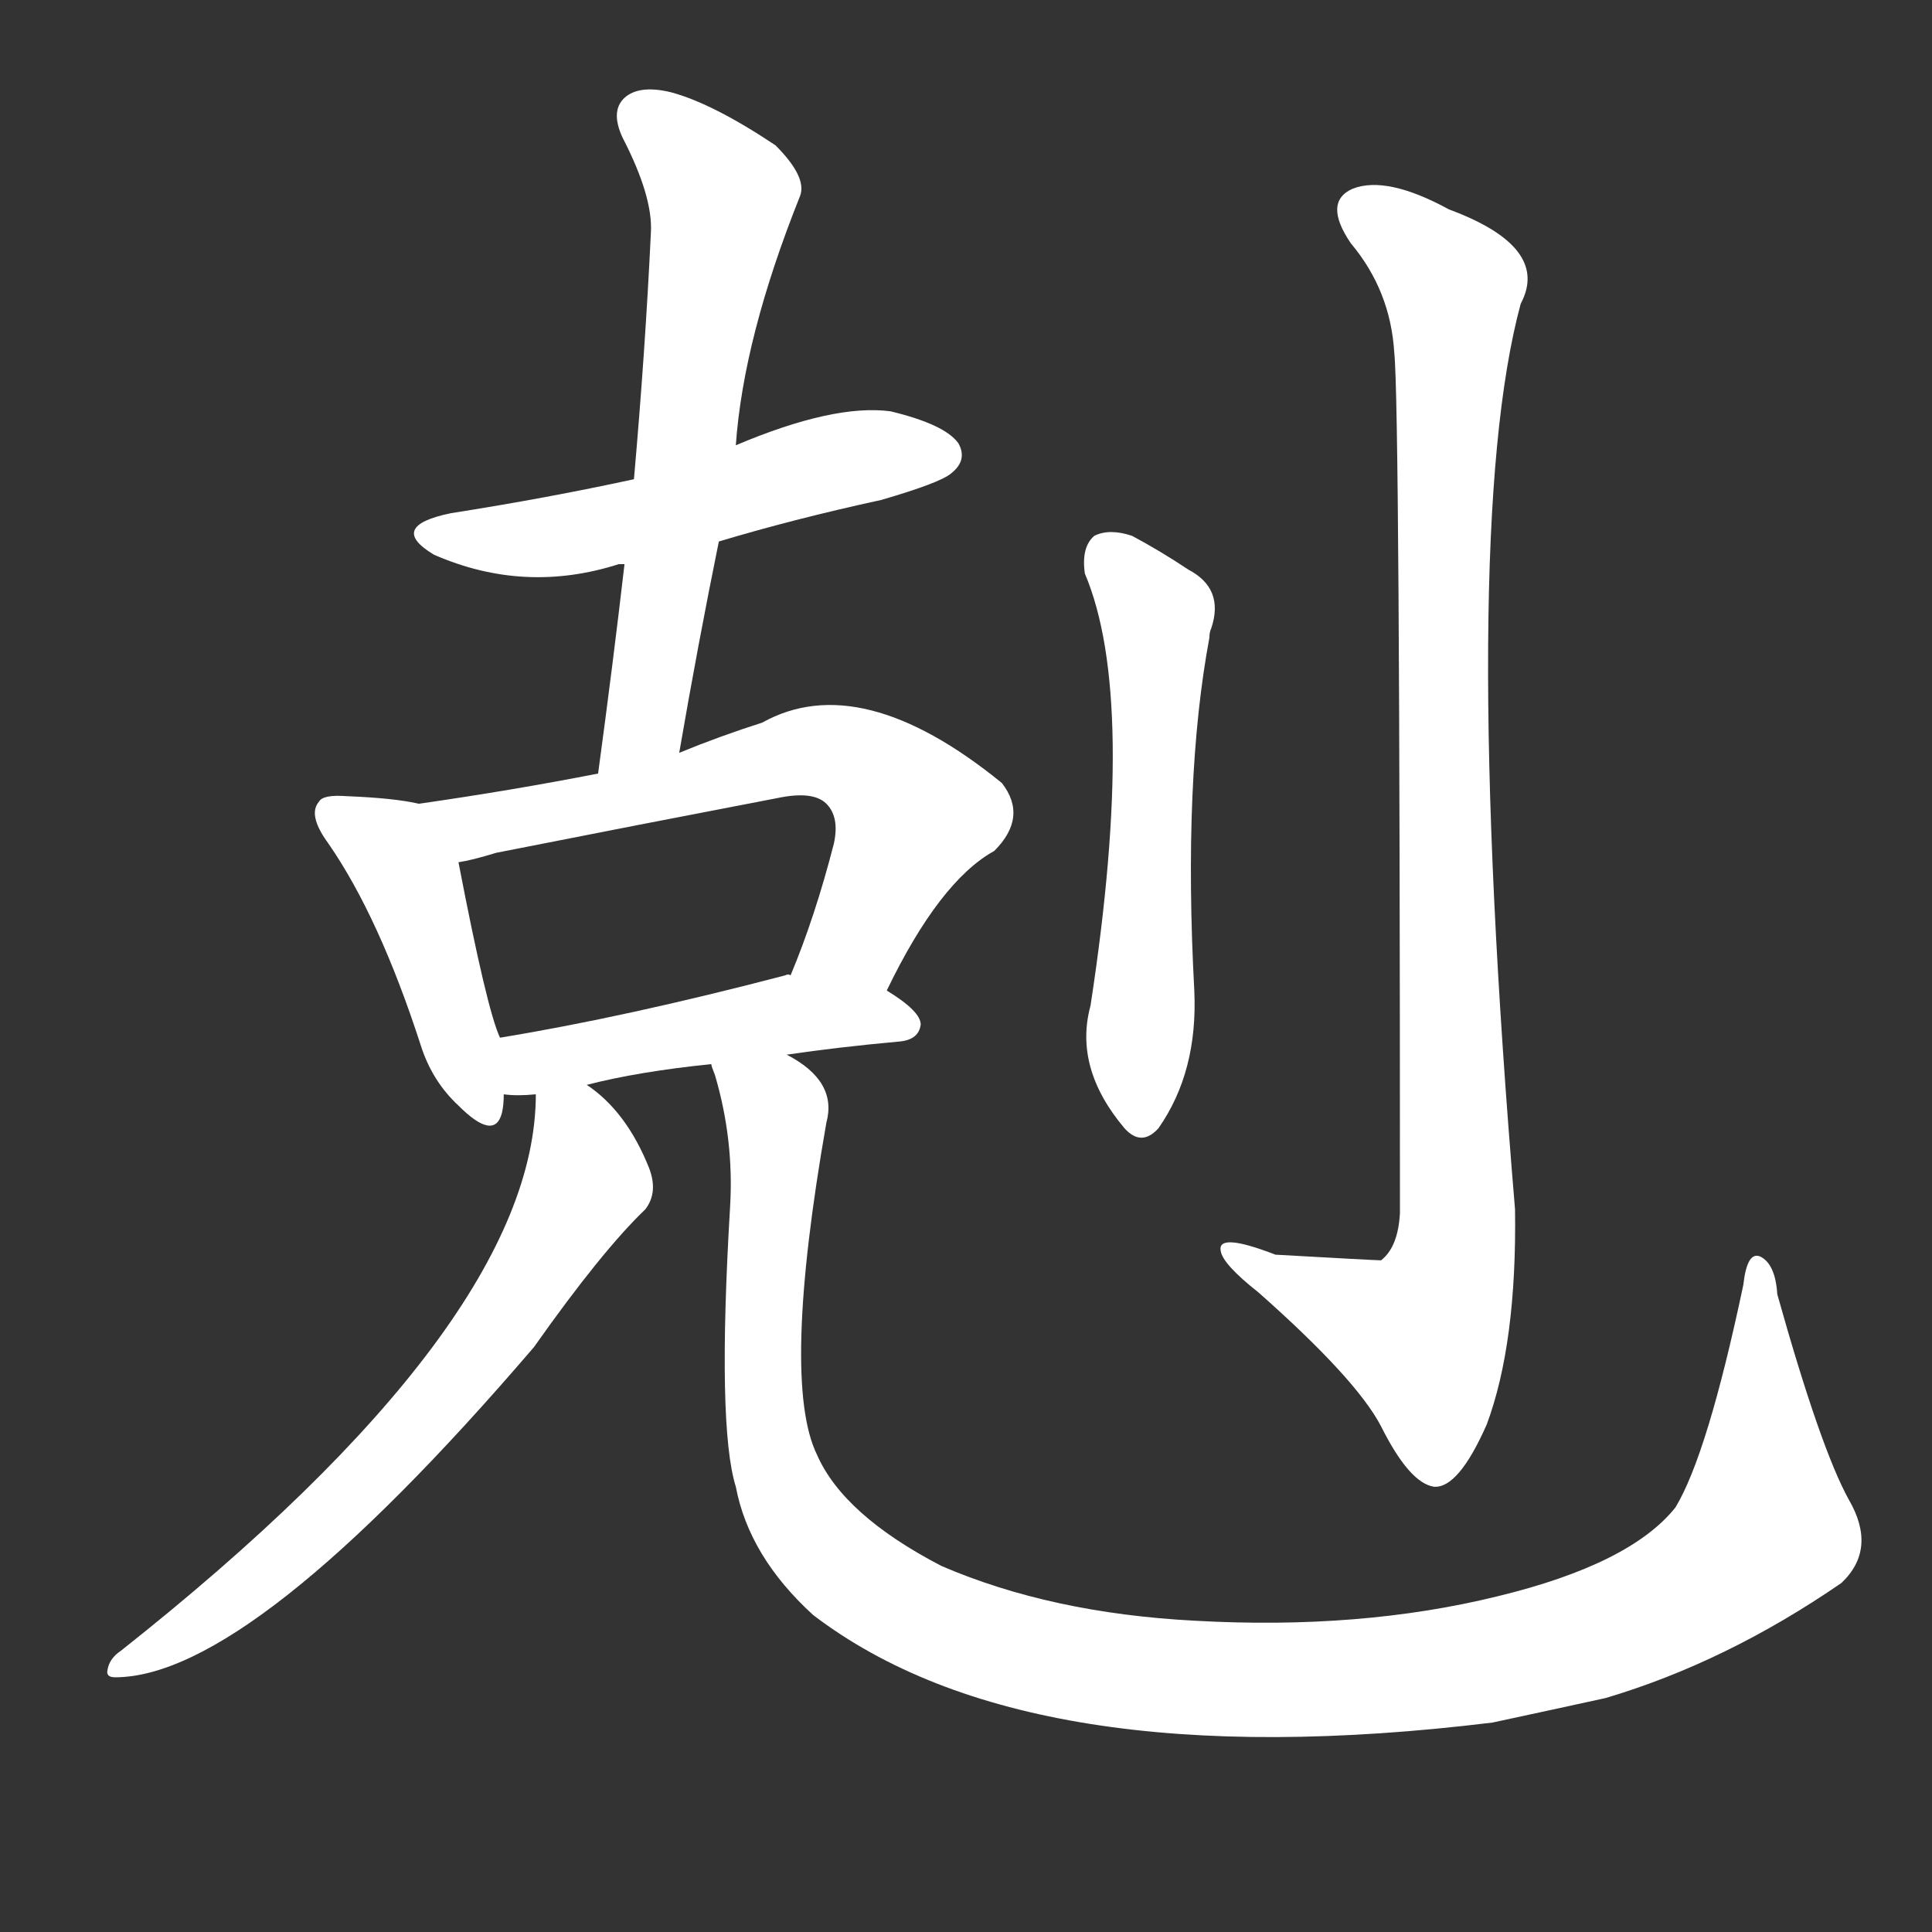 <svg version="1.1" viewBox="0 0 1024 1024" xmlns="http://www.w3.org/2000/svg">
  <rect x="0" y="0" width="1024" height="1024" fill="#333333" stroke="none"/>
  <g transform="scale(1, -1) translate(0, -900)">
    <style type="text/css">
        .stroke1 {fill: #FFFFFF;}
        .stroke2 {fill: #FFFFFF;}
        .stroke3 {fill: #FFFFFF;}
        .stroke4 {fill: #FFFFFF;}
        .stroke5 {fill: #FFFFFF;}
        .stroke6 {fill: #FFFFFF;}
        .stroke7 {fill: #FFFFFF;}
        .stroke8 {fill: #FFFFFF;}
        .stroke9 {fill: #FFFFFF;}
        .stroke10 {fill: #FFFFFF;}
        .stroke11 {fill: #FFFFFF;}
        .stroke12 {fill: #FFFFFF;}
        .stroke13 {fill: #FFFFFF;}
        .stroke14 {fill: #FFFFFF;}
        .stroke15 {fill: #FFFFFF;}
        .stroke16 {fill: #FFFFFF;}
        .stroke17 {fill: #FFFFFF;}
        .stroke18 {fill: #FFFFFF;}
        .stroke19 {fill: #FFFFFF;}
        .stroke20 {fill: #FFFFFF;}
        text {
            font-family: Helvetica;
            font-size: 50px;
            fill: #FFFFFF;}
            paint-order: stroke;
            stroke: #000000;
            stroke-width: 4px;
            stroke-linecap: butt;
            stroke-linejoin: miter;
            font-weight: 800;
        }
    </style>

    <path d="M 381 613 Q 421 625 467 635 Q 498 644 504 649 Q 513 656 508 665 Q 501 675 472 682 Q 442 686 390 664 L 336 646 Q 290 636 239 628 Q 205 621 230 606 Q 278 585 328 601 L 331 601 L 381 613 Z" class="stroke1"/>
    <path d="M 360 501 Q 370 559 381 613 L 390 664 Q 394 721 424 796 Q 428 806 411 823 Q 378 845 356 851 Q 340 855 332 849 Q 323 842 330 827 Q 346 796 345 777 Q 342 714 336 646 L 331 601 Q 325 549 317 490 C 313 460 355 471 360 501 Z" class="stroke2"/>
    <path d="M 222 474 Q 209 477 184 478 Q 171 479 169 475 Q 163 468 174 453 Q 201 414 223 346 Q 229 327 243 314 Q 262 295 266 310 Q 267 314 267 320 L 265 350 Q 258 365 243 443 C 238 471 238 471 222 474 Z" class="stroke3"/>
    <path d="M 470 375 Q 498 433 527 449 Q 545 467 531 485 Q 456 546 404 517 Q 382 510 360 501 L 317 490 Q 271 481 222 474 C 192 470 214 436 243 443 Q 250 444 263 448 Q 339 463 412 477 Q 431 481 438 474 Q 445 467 442 453 Q 432 414 419 383 C 408 355 457 348 470 375 Z" class="stroke4"/>
    <path d="M 417 341 Q 444 345 477 348 Q 487 349 488 357 Q 488 364 470 375 L 419 383 Q 418 384 416 383 Q 332 361 265 350 C 235 345 237 322 267 320 Q 274 319 284 320 L 311 325 Q 338 332 377 336 L 417 341 Z" class="stroke5"/>
    <path d="M 284 320 Q 284 199 64 25 Q 58 21 57 15 Q 56 11 61 11 Q 133 11 283 186 Q 319 237 342 259 Q 349 268 344 281 Q 332 311 311 325 C 288 344 285 346 284 320 Z" class="stroke6"/>
    <path d="M 377 336 Q 377 335 379 330 Q 389 296 387 261 Q 380 144 390 112 Q 397 75 431 44 Q 545 -43 791 -13 Q 819 -7 851 0 Q 915 19 976 61 Q 995 79 980 105 Q 965 132 942 214 Q 941 230 933 234 Q 926 237 924 219 Q 905 129 888 101 Q 864 71 794 54 Q 721 36 633 41 Q 557 45 499 70 Q 447 97 433 129 Q 414 168 438 305 Q 444 327 417 341 C 395 362 370 365 377 336 Z" class="stroke7"/>
    <path d="M 575 596 Q 603 530 578 367 Q 569 334 596 302 Q 605 292 614 302 Q 635 332 633 375 Q 627 487 641 562 Q 641 565 642 567 Q 649 588 630 598 Q 615 608 600 616 Q 588 620 580 616 Q 573 610 575 596 Z" class="stroke8"/>
    <path d="M 739 713 Q 742 685 742 257 Q 741 239 732 232 Q 729 232 676 235 Q 645 247 647 237 Q 648 230 667 215 Q 719 169 732 144 Q 747 114 760 112 Q 773 111 788 145 Q 804 188 803 259 Q 773 617 806 739 Q 822 769 768 789 Q 735 807 717 800 Q 701 793 716 771 Q 737 746 739 713 Z" class="stroke9"/>
</g></svg>